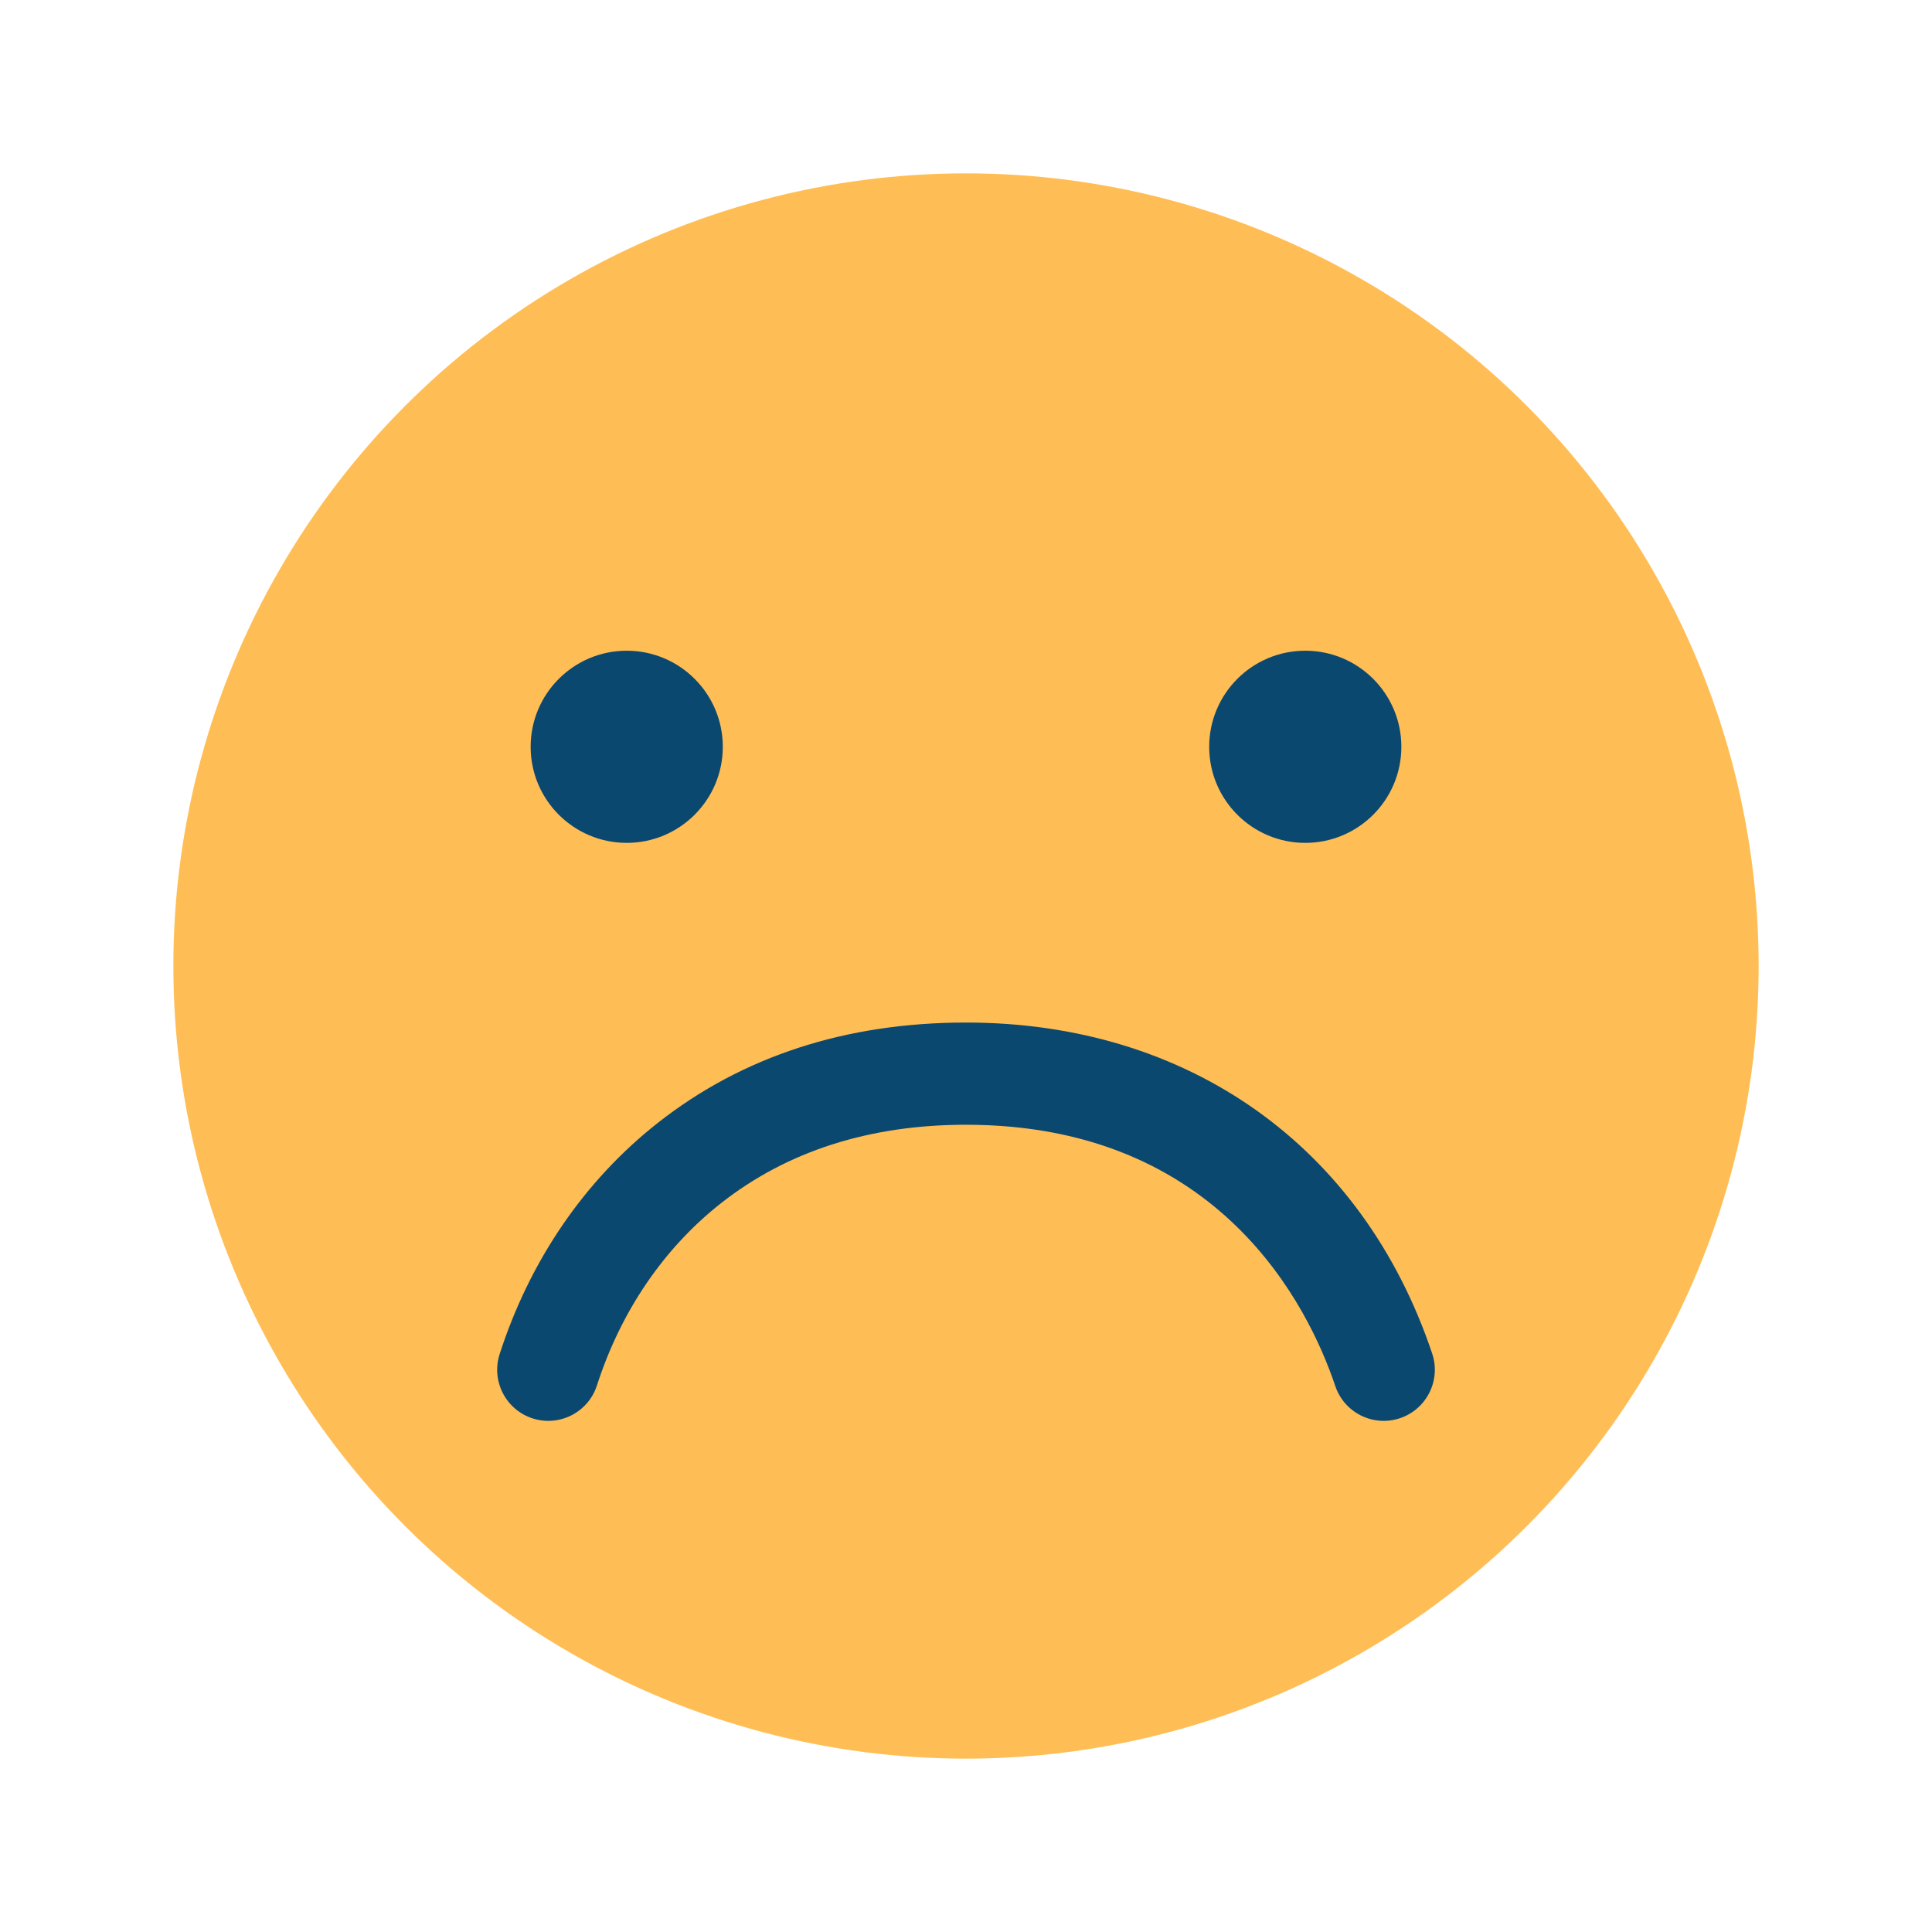 <svg xmlns="http://www.w3.org/2000/svg" width="400" height="400" id="sad">
  <circle cx="200" cy="200" r="164.108" fill="#FFBE55"></circle>
  <path fill="#0B4870" d="M199.998 211.706c46.023 0 82.104 25.613 96.516 68.518 1.861 5.539-1.123 11.539-6.661 13.399-5.539 1.861-11.54-1.121-13.4-6.661-5.464-16.264-23.847-54.094-76.454-54.094-19.939 0-36.993 5.455-50.684 16.212-11.869 9.324-20.765 22.382-25.728 37.762-1.795 5.562-7.756 8.615-13.319 6.821-5.562-1.795-8.616-7.758-6.821-13.319 6.261-19.404 17.602-35.97 32.793-47.905 17.511-13.757 38.962-20.733 63.758-20.733z"></path>
  <circle cx="129.757" cy="154.616" r="19.892" fill="#0B4870"></circle>
  <circle cx="270.243" cy="154.616" r="19.893" fill="#0B4870"></circle>
</svg>
